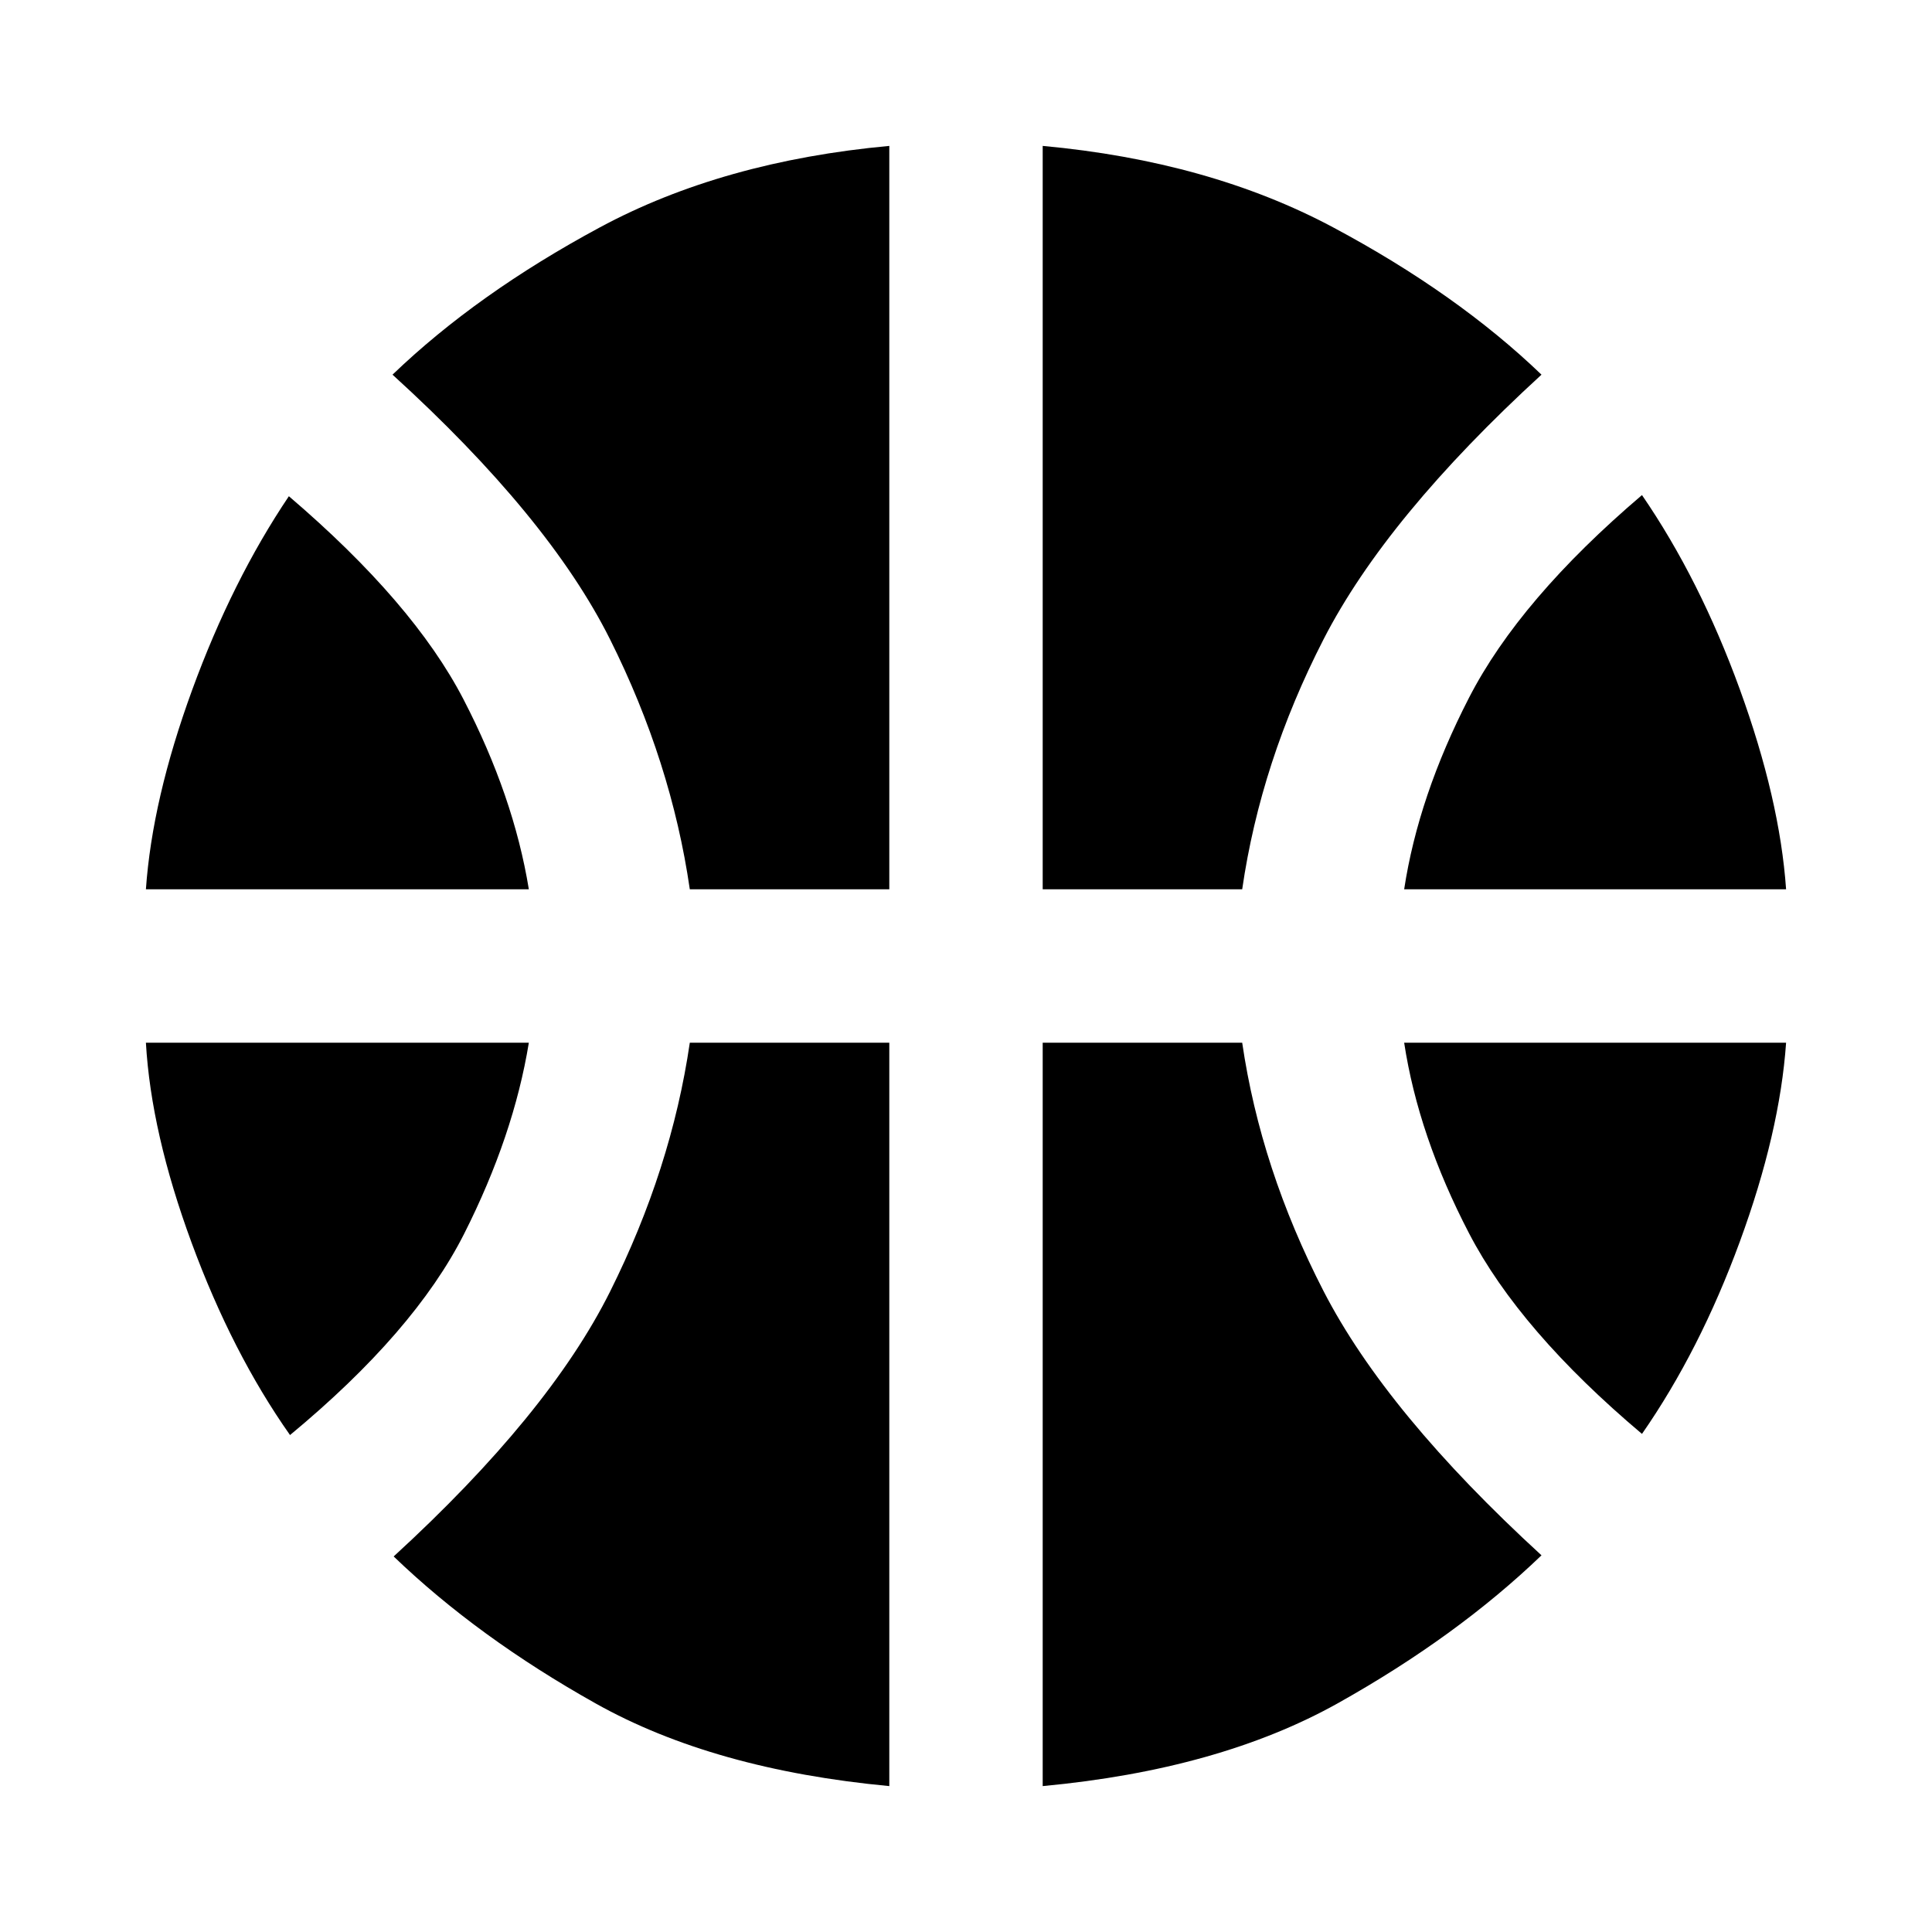 <svg xmlns="http://www.w3.org/2000/svg" height="48" viewBox="0 -960 960 960" width="48"><path d="M72.5-518.11q3.13-44.74 23-99.1 19.87-54.36 48.04-96.22 61.87 52.86 86.77 100.94 24.91 48.08 32.47 94.38H72.5Zm625.22 0q7.06-46.3 32.25-95.23 25.18-48.92 85.92-100.66 28.74 41.87 48.61 96.51 19.87 54.64 23 99.38H697.72ZM144.11-246.93q-28.74-40.81-48.89-95.52-20.16-54.7-22.72-99.44h190.28q-7.56 46.3-32.18 95.01-24.62 48.71-86.49 99.95Zm671.78-.57q-60.74-51.24-85.92-99.66-25.19-48.43-32.25-94.73H887.5q-3.13 44.74-23 98.88-19.87 54.14-48.61 95.51ZM342.76-518.11q-9.19-63.33-39.64-124.21-30.45-60.88-108.08-131.51 41.94-40.3 102.99-73.17 61.06-32.87 143.86-40.5v369.39h-99.13Zm175.35 0V-887.5q82.8 7.63 144.36 40.5 61.55 32.87 103.49 73.17-77.07 70.63-108.3 131.51-31.23 60.88-40.42 124.21h-99.13ZM441.89-72.5q-87.24-8.2-145.79-41-58.56-32.8-100.49-73.11 77.06-70.63 107.51-131.57 30.45-60.95 39.64-123.71h99.13V-72.5Zm76.22 0v-369.39h99.13q9.19 62.76 40.42 123.42 31.23 60.67 108.3 131.3-41.94 40.3-100.99 73.39Q605.91-80.7 518.11-72.5Z"/></svg>